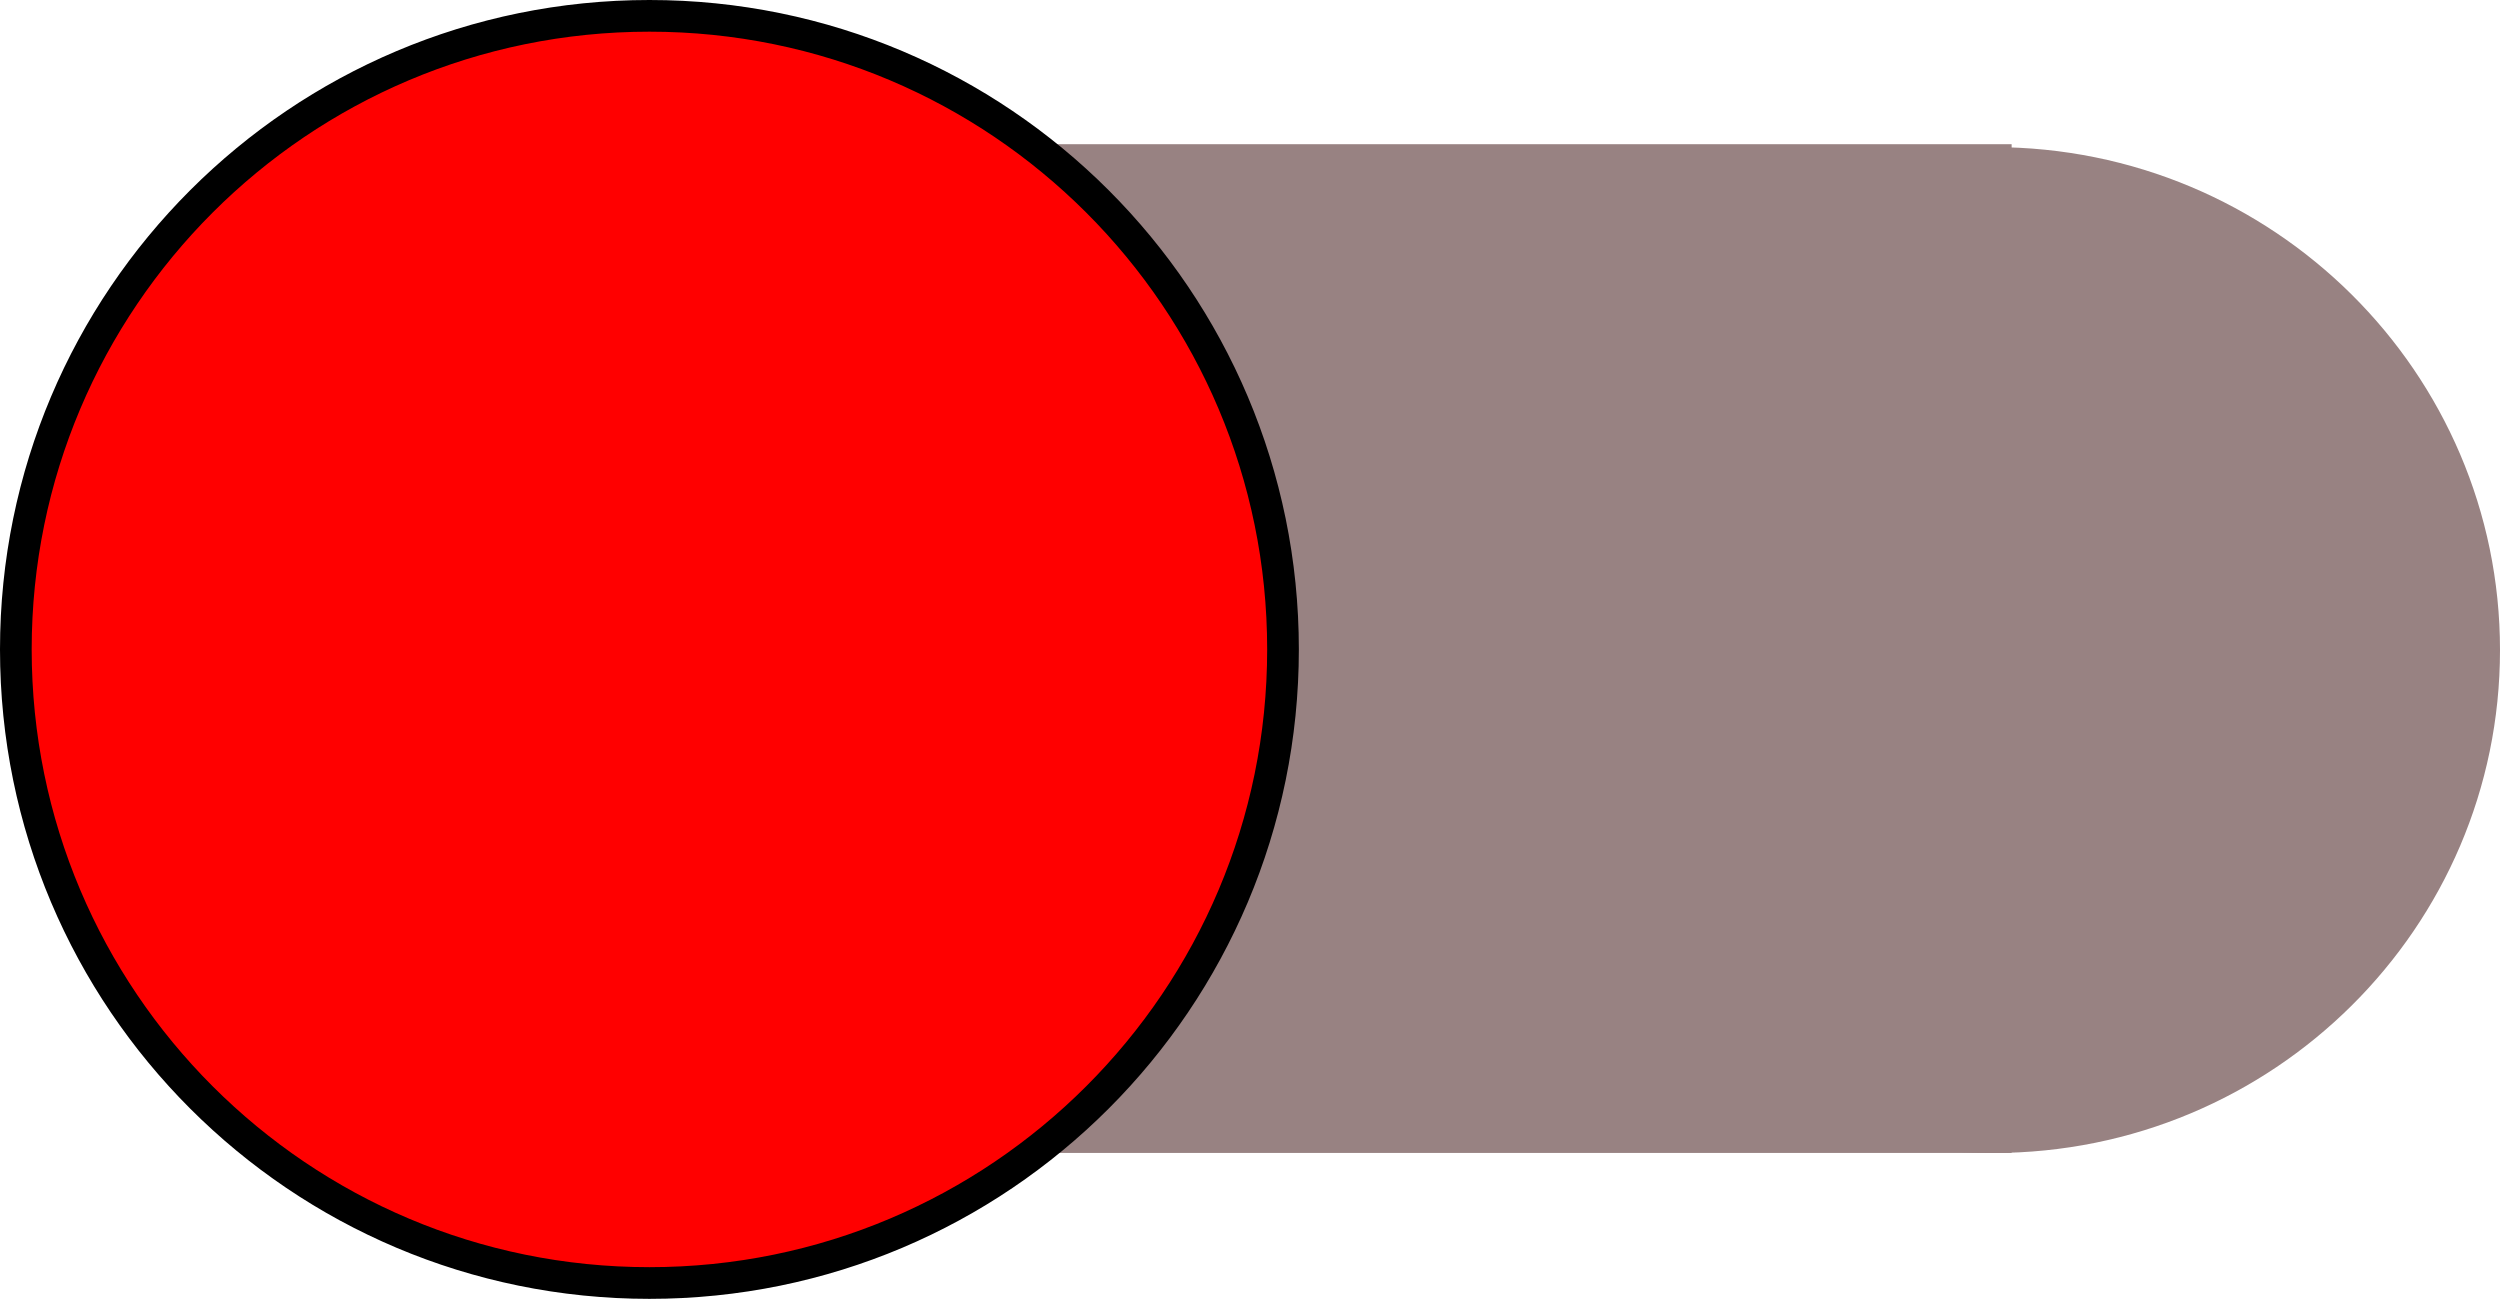 <svg version="1.1" xmlns="http://www.w3.org/2000/svg" xmlns:xlink="http://www.w3.org/1999/xlink" width="39.458" height="20.5" viewBox="0,0,39.458,20.5"><g transform="translate(-86.25,-100.178)"><g data-paper-data="{&quot;isPaintingLayer&quot;:true}" fill-rule="nonzero" stroke-linecap="butt" stroke-linejoin="miter" stroke-miterlimit="10" stroke-dasharray="" stroke-dashoffset="0" style="mix-blend-mode: normal"><path d="M97,118.375v-15.921h21v15.921z" fill="#988282" stroke="none" stroke-width="0"/><path d="M86.5,110.428c0,-5.523 4.477,-10 10,-10c5.523,0 10,4.477 10,10c0,5.523 -4.477,10 -10,10c-5.523,0 -10,-4.477 -10,-10z" fill="#ff0000" stroke="#000000" stroke-width="0.5"/><path d="M125.708,110.438c0,4.384 -3.582,7.938 -8,7.938c-4.418,0 -8,-3.554 -8,-7.938c0,-4.384 3.582,-7.938 8,-7.938c4.418,0 8,3.554 8,7.938z" fill="#988282" stroke="none" stroke-width="0"/></g></g></svg>